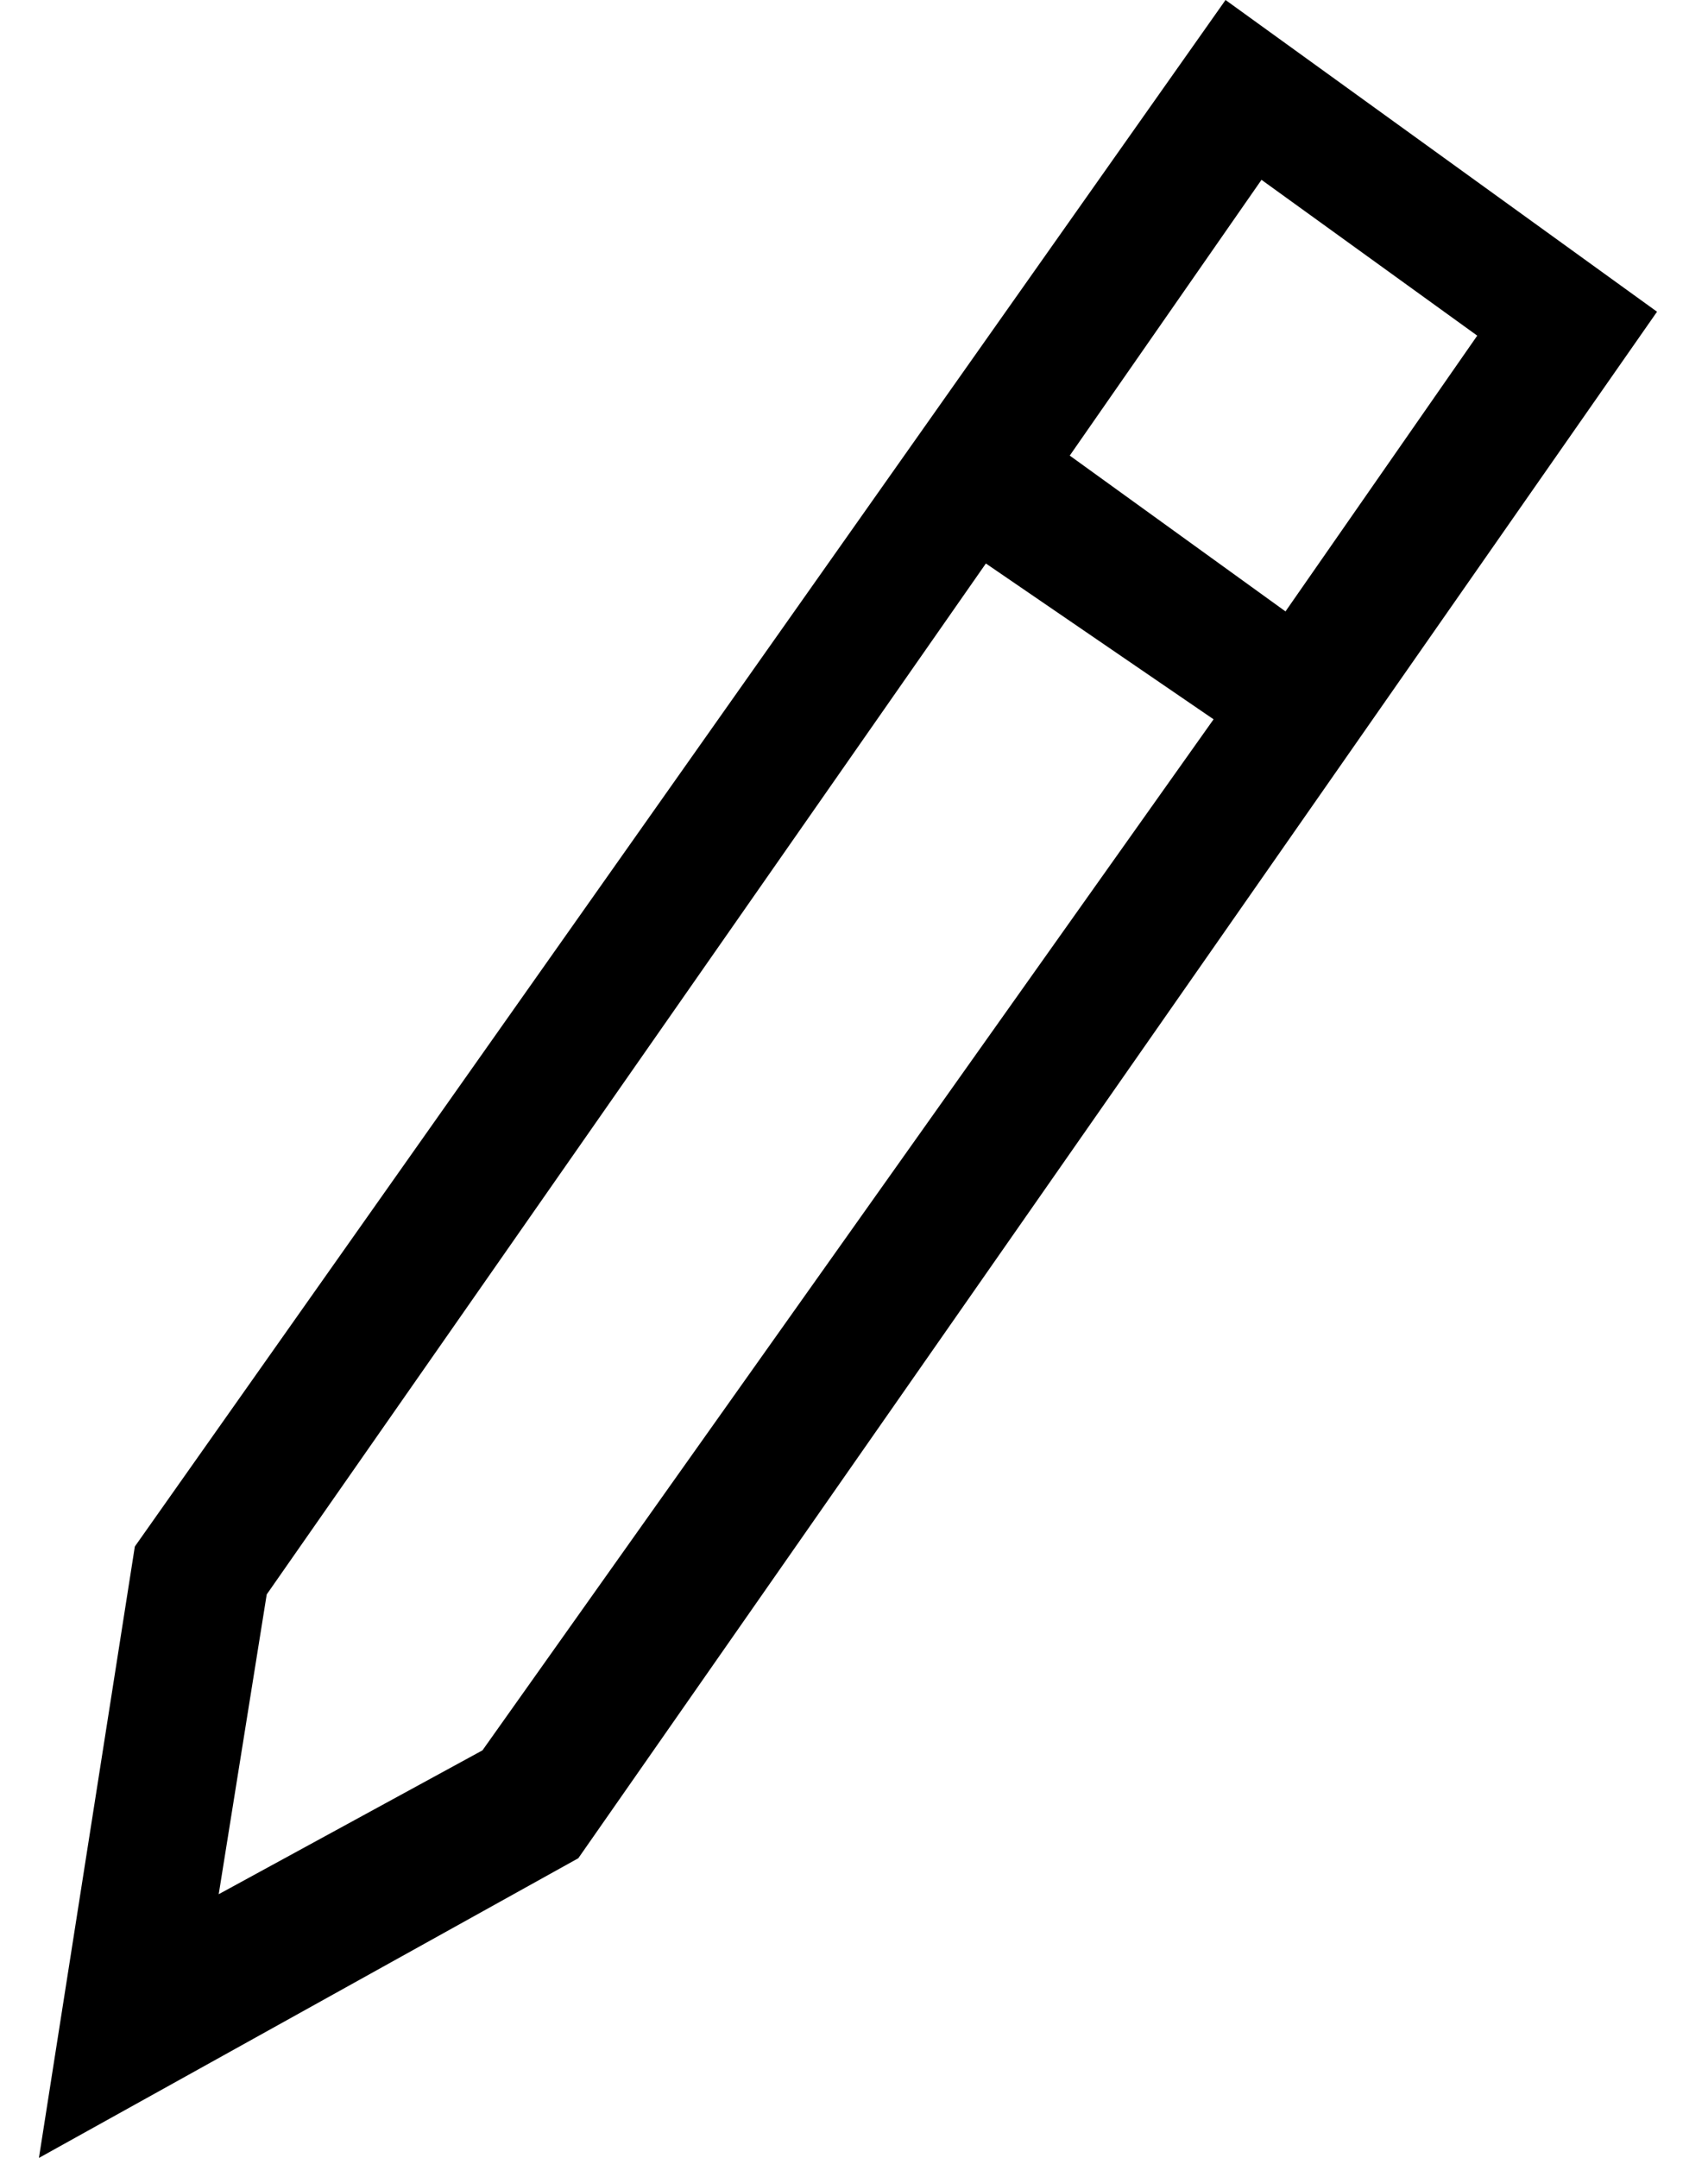 <svg width="19" height="24" viewBox="0 0 19 24" fill="none" xmlns="http://www.w3.org/2000/svg">
<path fill-rule="evenodd" clip-rule="evenodd" d="M13.633 0L1.5 17.2L0.433 24L6.433 20.667L18.433 3.467L13.633 0ZM5.367 19.467L2.433 21.067L2.967 17.733L10.967 6.267L13.5 8L5.367 19.467ZM14.033 2L11.9 5.067L14.3 6.8L16.433 3.733L14.033 2Z" fill="black"/>
</svg>
